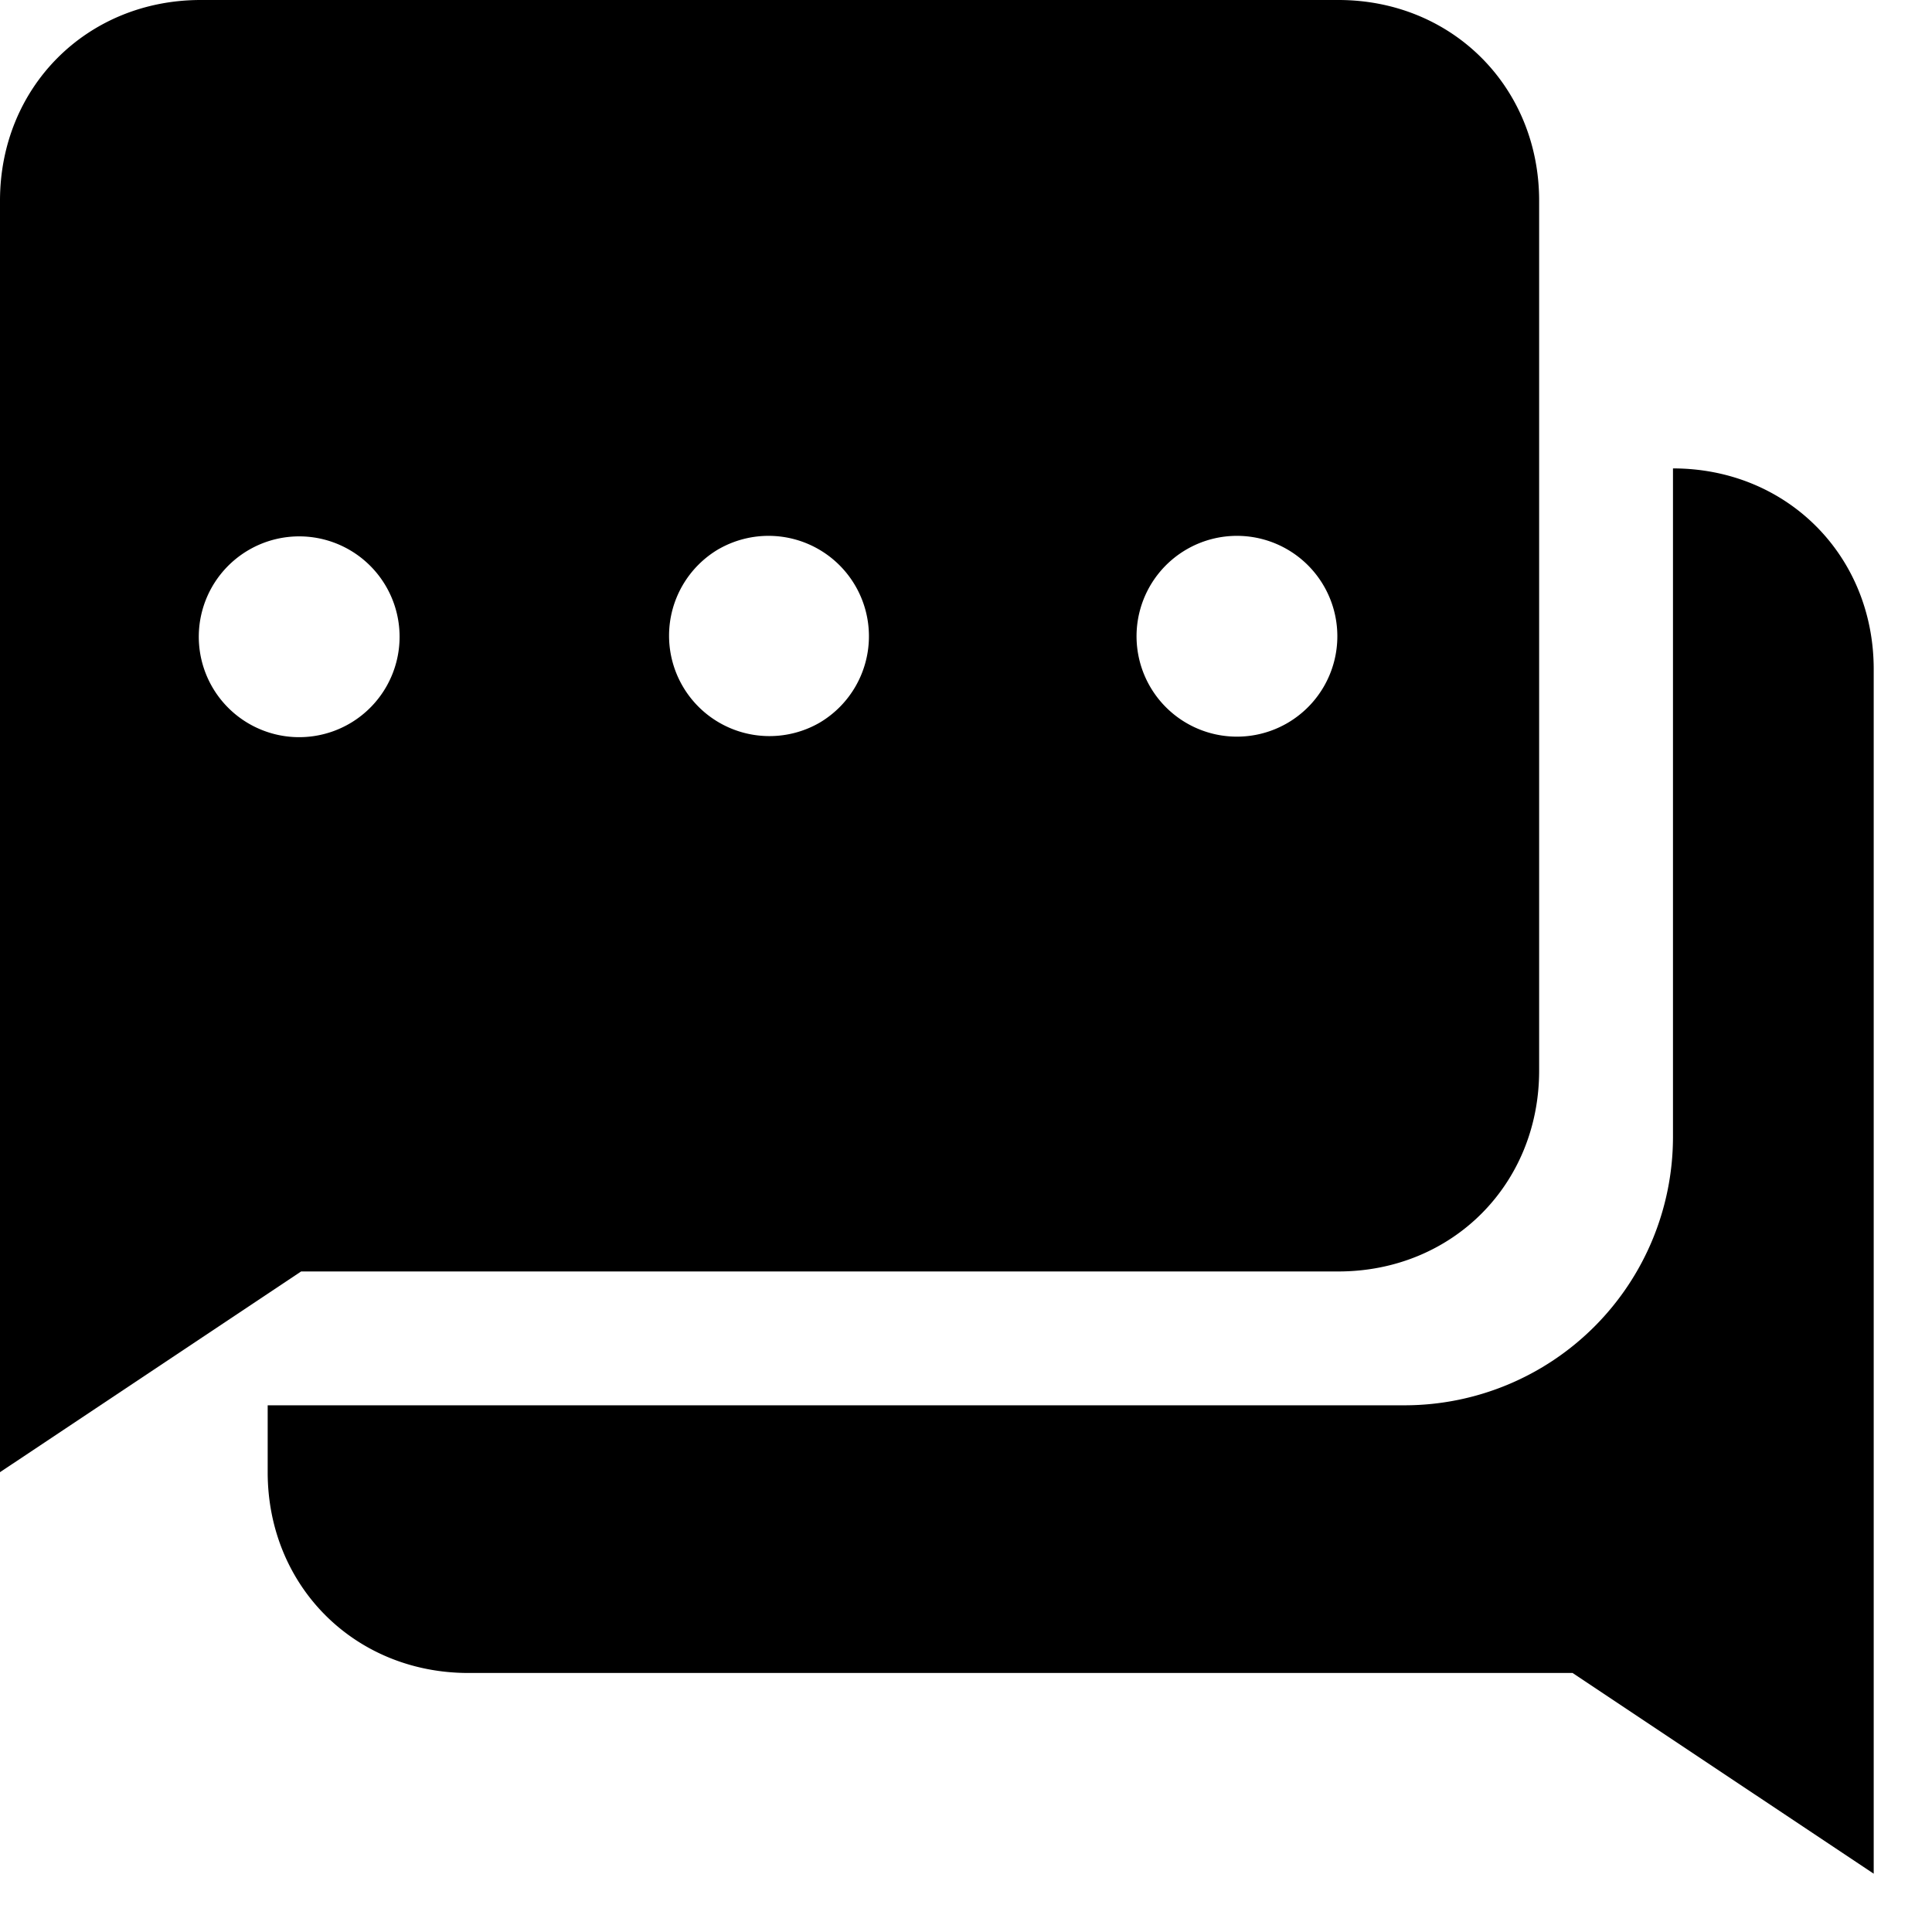 <?xml version="1.0" standalone="no"?><!DOCTYPE svg PUBLIC "-//W3C//DTD SVG 1.1//EN" "http://www.w3.org/Graphics/SVG/1.1/DTD/svg11.dtd"><svg t="1622621000359" class="icon" viewBox="0 0 1024 1024" version="1.1" xmlns="http://www.w3.org/2000/svg" p-id="17354" xmlns:xlink="http://www.w3.org/1999/xlink" width="200" height="200"><defs><style type="text/css"></style></defs><path d="M709.385 0c60.275 0 106.39 46.115 106.39 106.39v461.082c0 60.31-46.115 106.425-106.425 106.425H159.603L0 780.288V106.39C0 46.115 46.115 0 106.39 0H709.385zM132.979 290.851a53.213 53.213 0 1 0 53.177 92.16 53.213 53.213 0 0 0-53.177-92.16z m248.232 0a53.213 53.213 0 1 0 53.248 92.16 53.213 53.213 0 0 0-53.213-92.16z m248.302 0a53.213 53.213 0 1 0 53.213 92.16 53.213 53.213 0 0 0-53.213-92.16z" p-id="17355"></path><path d="M886.713 248.267v354.692a142.301 142.301 0 0 1-141.877 141.877H141.877v35.452c0 60.31 46.115 106.425 106.39 106.425h585.234l159.603 106.39v-638.411c0-60.31-46.115-106.425-106.39-106.425z" p-id="17356"></path></svg>